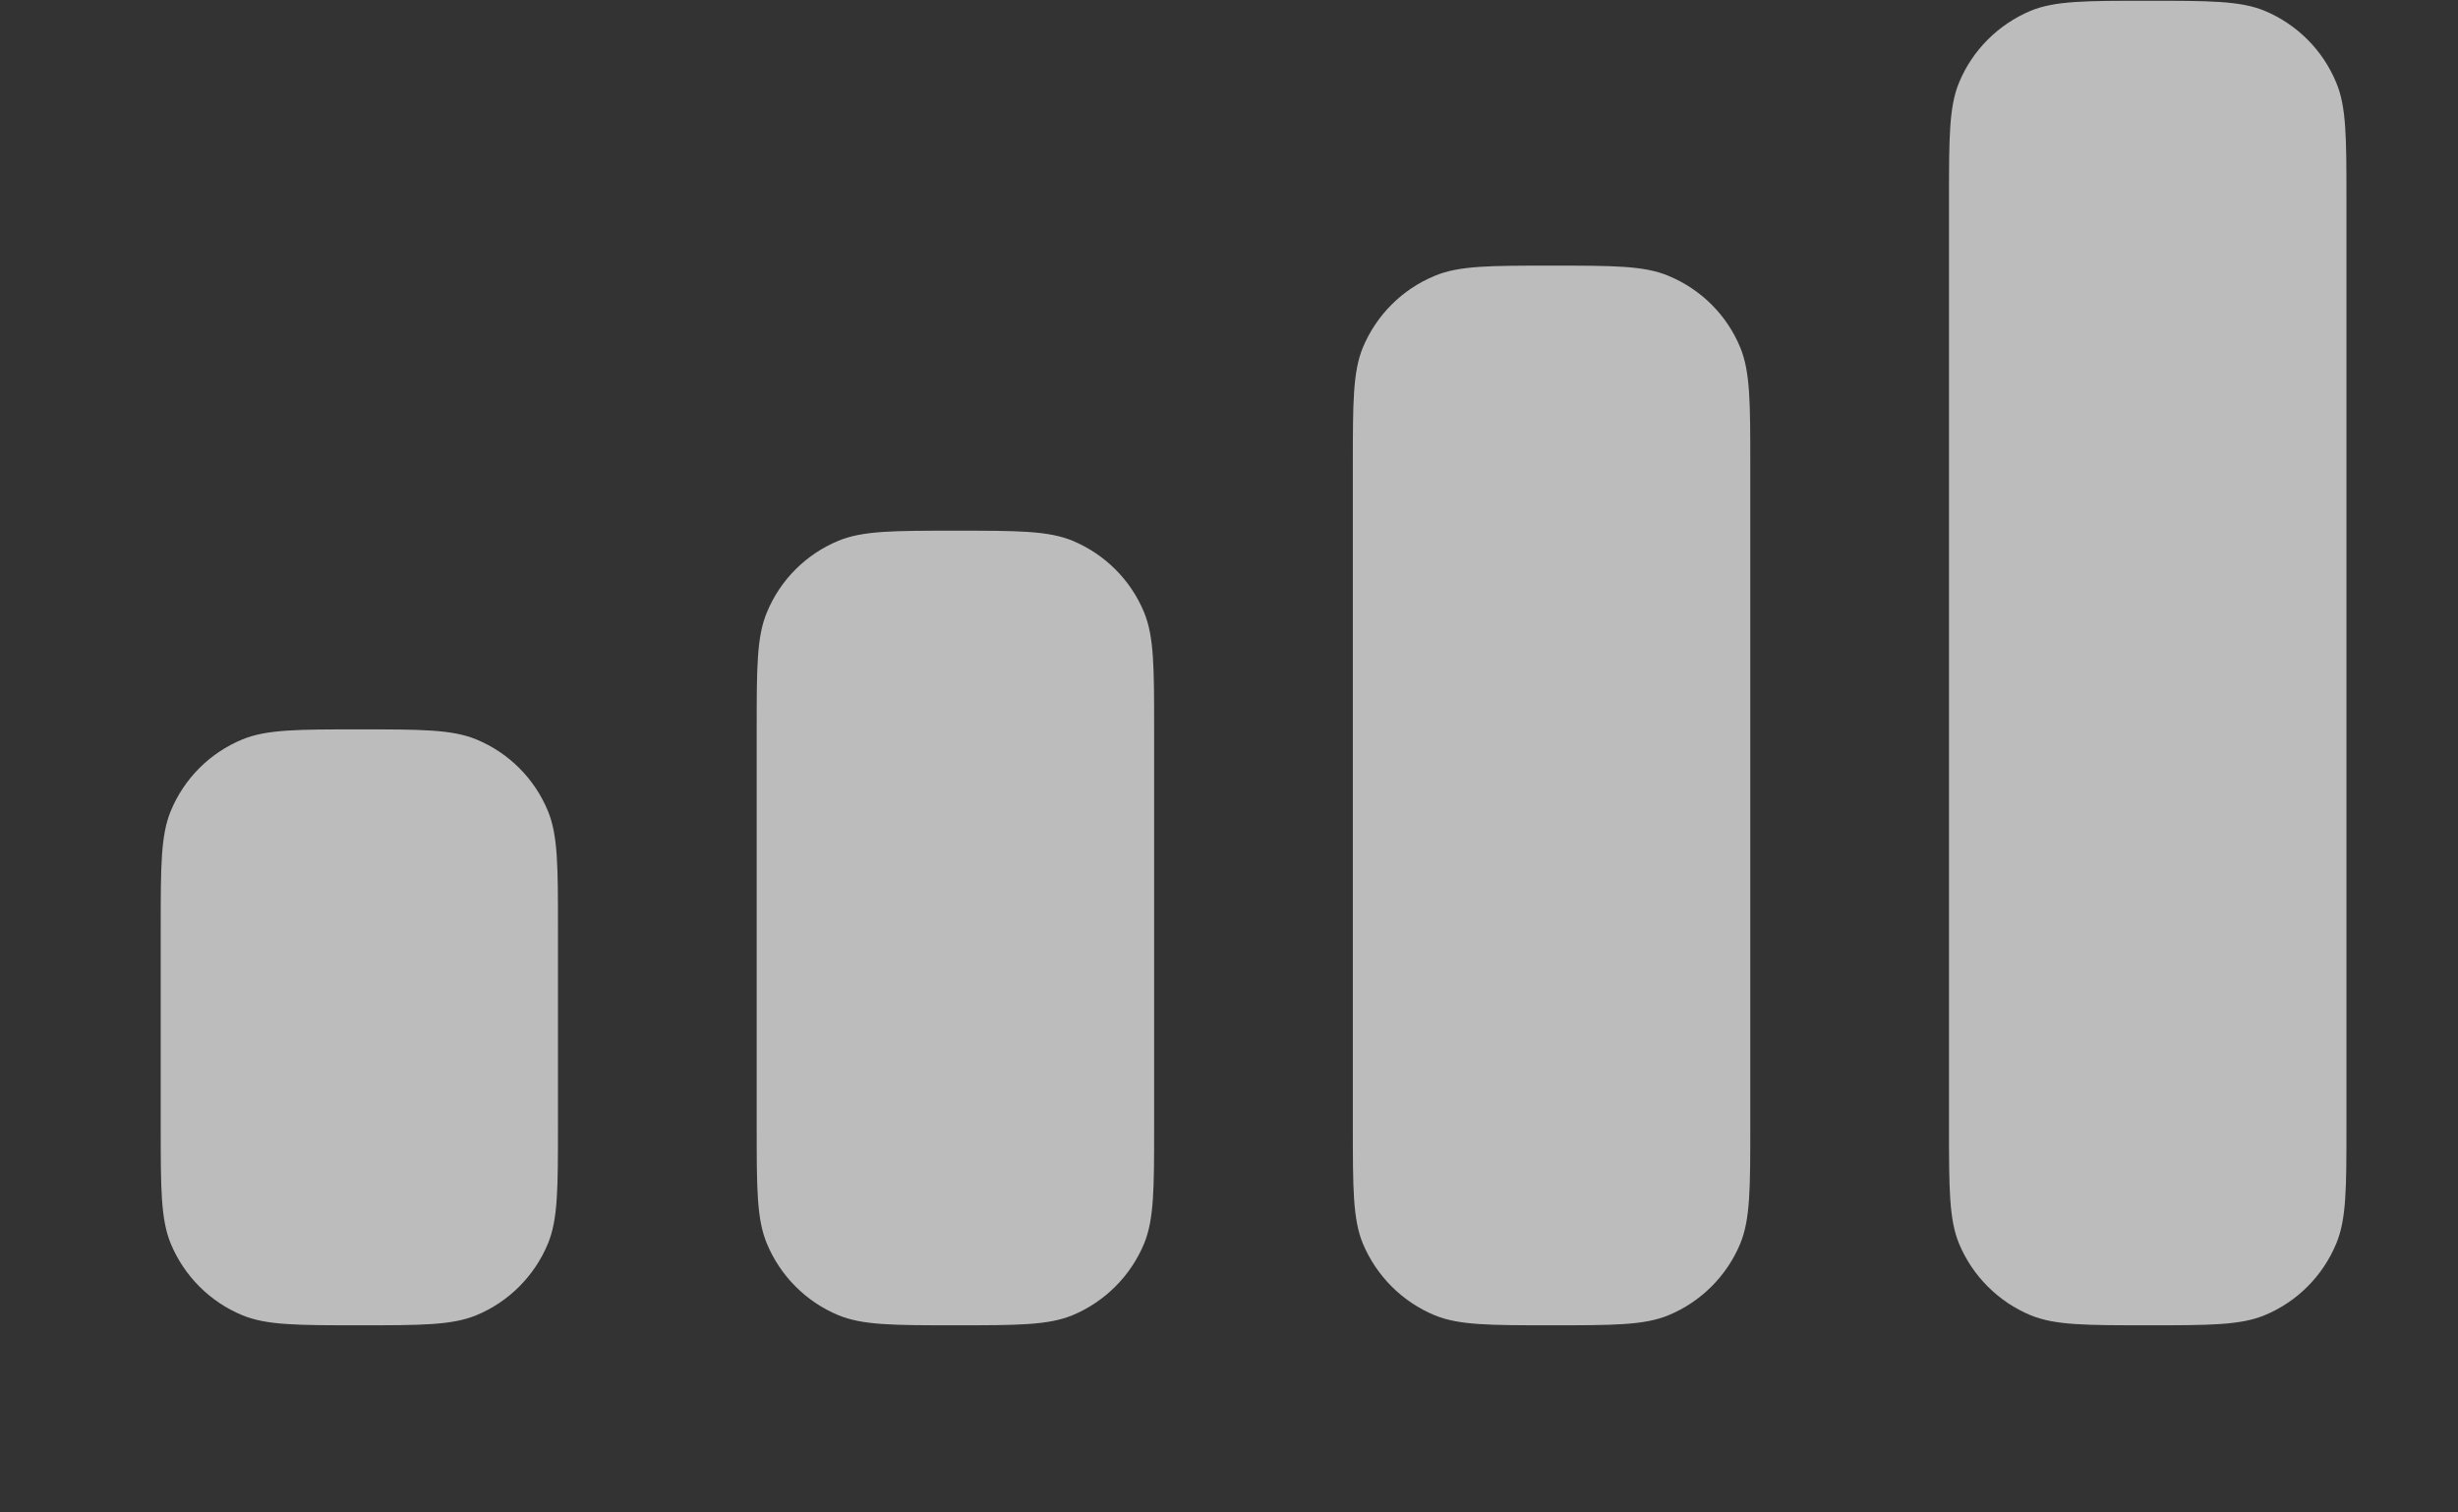 <svg width="13" height="8" viewBox="0 0 13 8" fill="none" xmlns="http://www.w3.org/2000/svg">
<rect x="0" y="0" width="13" height="8" fill="#333333" stroke="none"/>
<path d="M10.361 0.437C10.308 0.565 10.308 0.729 10.308 1.055V5.959C10.308 6.286 10.308 6.449 10.361 6.578C10.432 6.749 10.569 6.886 10.74 6.957C10.869 7.01 11.032 7.01 11.359 7.01C11.685 7.01 11.848 7.01 11.977 6.957C12.149 6.886 12.285 6.749 12.356 6.578C12.41 6.449 12.41 6.286 12.41 5.959V1.055C12.41 0.729 12.41 0.565 12.356 0.437C12.285 0.265 12.149 0.129 11.977 0.057C11.848 0.004 11.685 0.004 11.359 0.004C11.032 0.004 10.869 0.004 10.74 0.057C10.569 0.129 10.432 0.265 10.361 0.437Z" fill="white" fill-opacity="0.67"/>
<path d="M7.155 2.456C7.155 2.13 7.155 1.967 7.208 1.838C7.28 1.666 7.416 1.53 7.588 1.459C7.716 1.405 7.88 1.405 8.206 1.405C8.533 1.405 8.696 1.405 8.824 1.459C8.996 1.53 9.133 1.666 9.204 1.838C9.257 1.967 9.257 2.13 9.257 2.456V5.959C9.257 6.286 9.257 6.449 9.204 6.578C9.133 6.749 8.996 6.886 8.824 6.957C8.696 7.01 8.533 7.01 8.206 7.01C7.88 7.01 7.716 7.01 7.588 6.957C7.416 6.886 7.28 6.749 7.208 6.578C7.155 6.449 7.155 6.286 7.155 5.959V2.456Z" fill="white" fill-opacity="0.67"/>
<path d="M4.056 3.239C4.002 3.368 4.002 3.531 4.002 3.858V5.959C4.002 6.286 4.002 6.449 4.056 6.578C4.127 6.749 4.263 6.886 4.435 6.957C4.564 7.01 4.727 7.01 5.053 7.01C5.38 7.01 5.543 7.01 5.672 6.957C5.843 6.886 5.98 6.749 6.051 6.578C6.104 6.449 6.104 6.286 6.104 5.959V3.858C6.104 3.531 6.104 3.368 6.051 3.239C5.98 3.067 5.843 2.931 5.672 2.86C5.543 2.807 5.38 2.807 5.053 2.807C4.727 2.807 4.564 2.807 4.435 2.86C4.263 2.931 4.127 3.067 4.056 3.239Z" fill="white" fill-opacity="0.67"/>
<path d="M0.903 4.29C0.85 4.419 0.85 4.582 0.85 4.908V5.959C0.85 6.286 0.85 6.449 0.903 6.578C0.974 6.749 1.11 6.886 1.282 6.957C1.411 7.01 1.574 7.01 1.901 7.01C2.227 7.01 2.39 7.01 2.519 6.957C2.691 6.886 2.827 6.749 2.898 6.578C2.951 6.449 2.951 6.286 2.951 5.959V4.908C2.951 4.582 2.951 4.419 2.898 4.29C2.827 4.118 2.691 3.982 2.519 3.911C2.39 3.858 2.227 3.858 1.901 3.858C1.574 3.858 1.411 3.858 1.282 3.911C1.11 3.982 0.974 4.118 0.903 4.29Z" fill="white" fill-opacity="0.67"/>
</svg>
